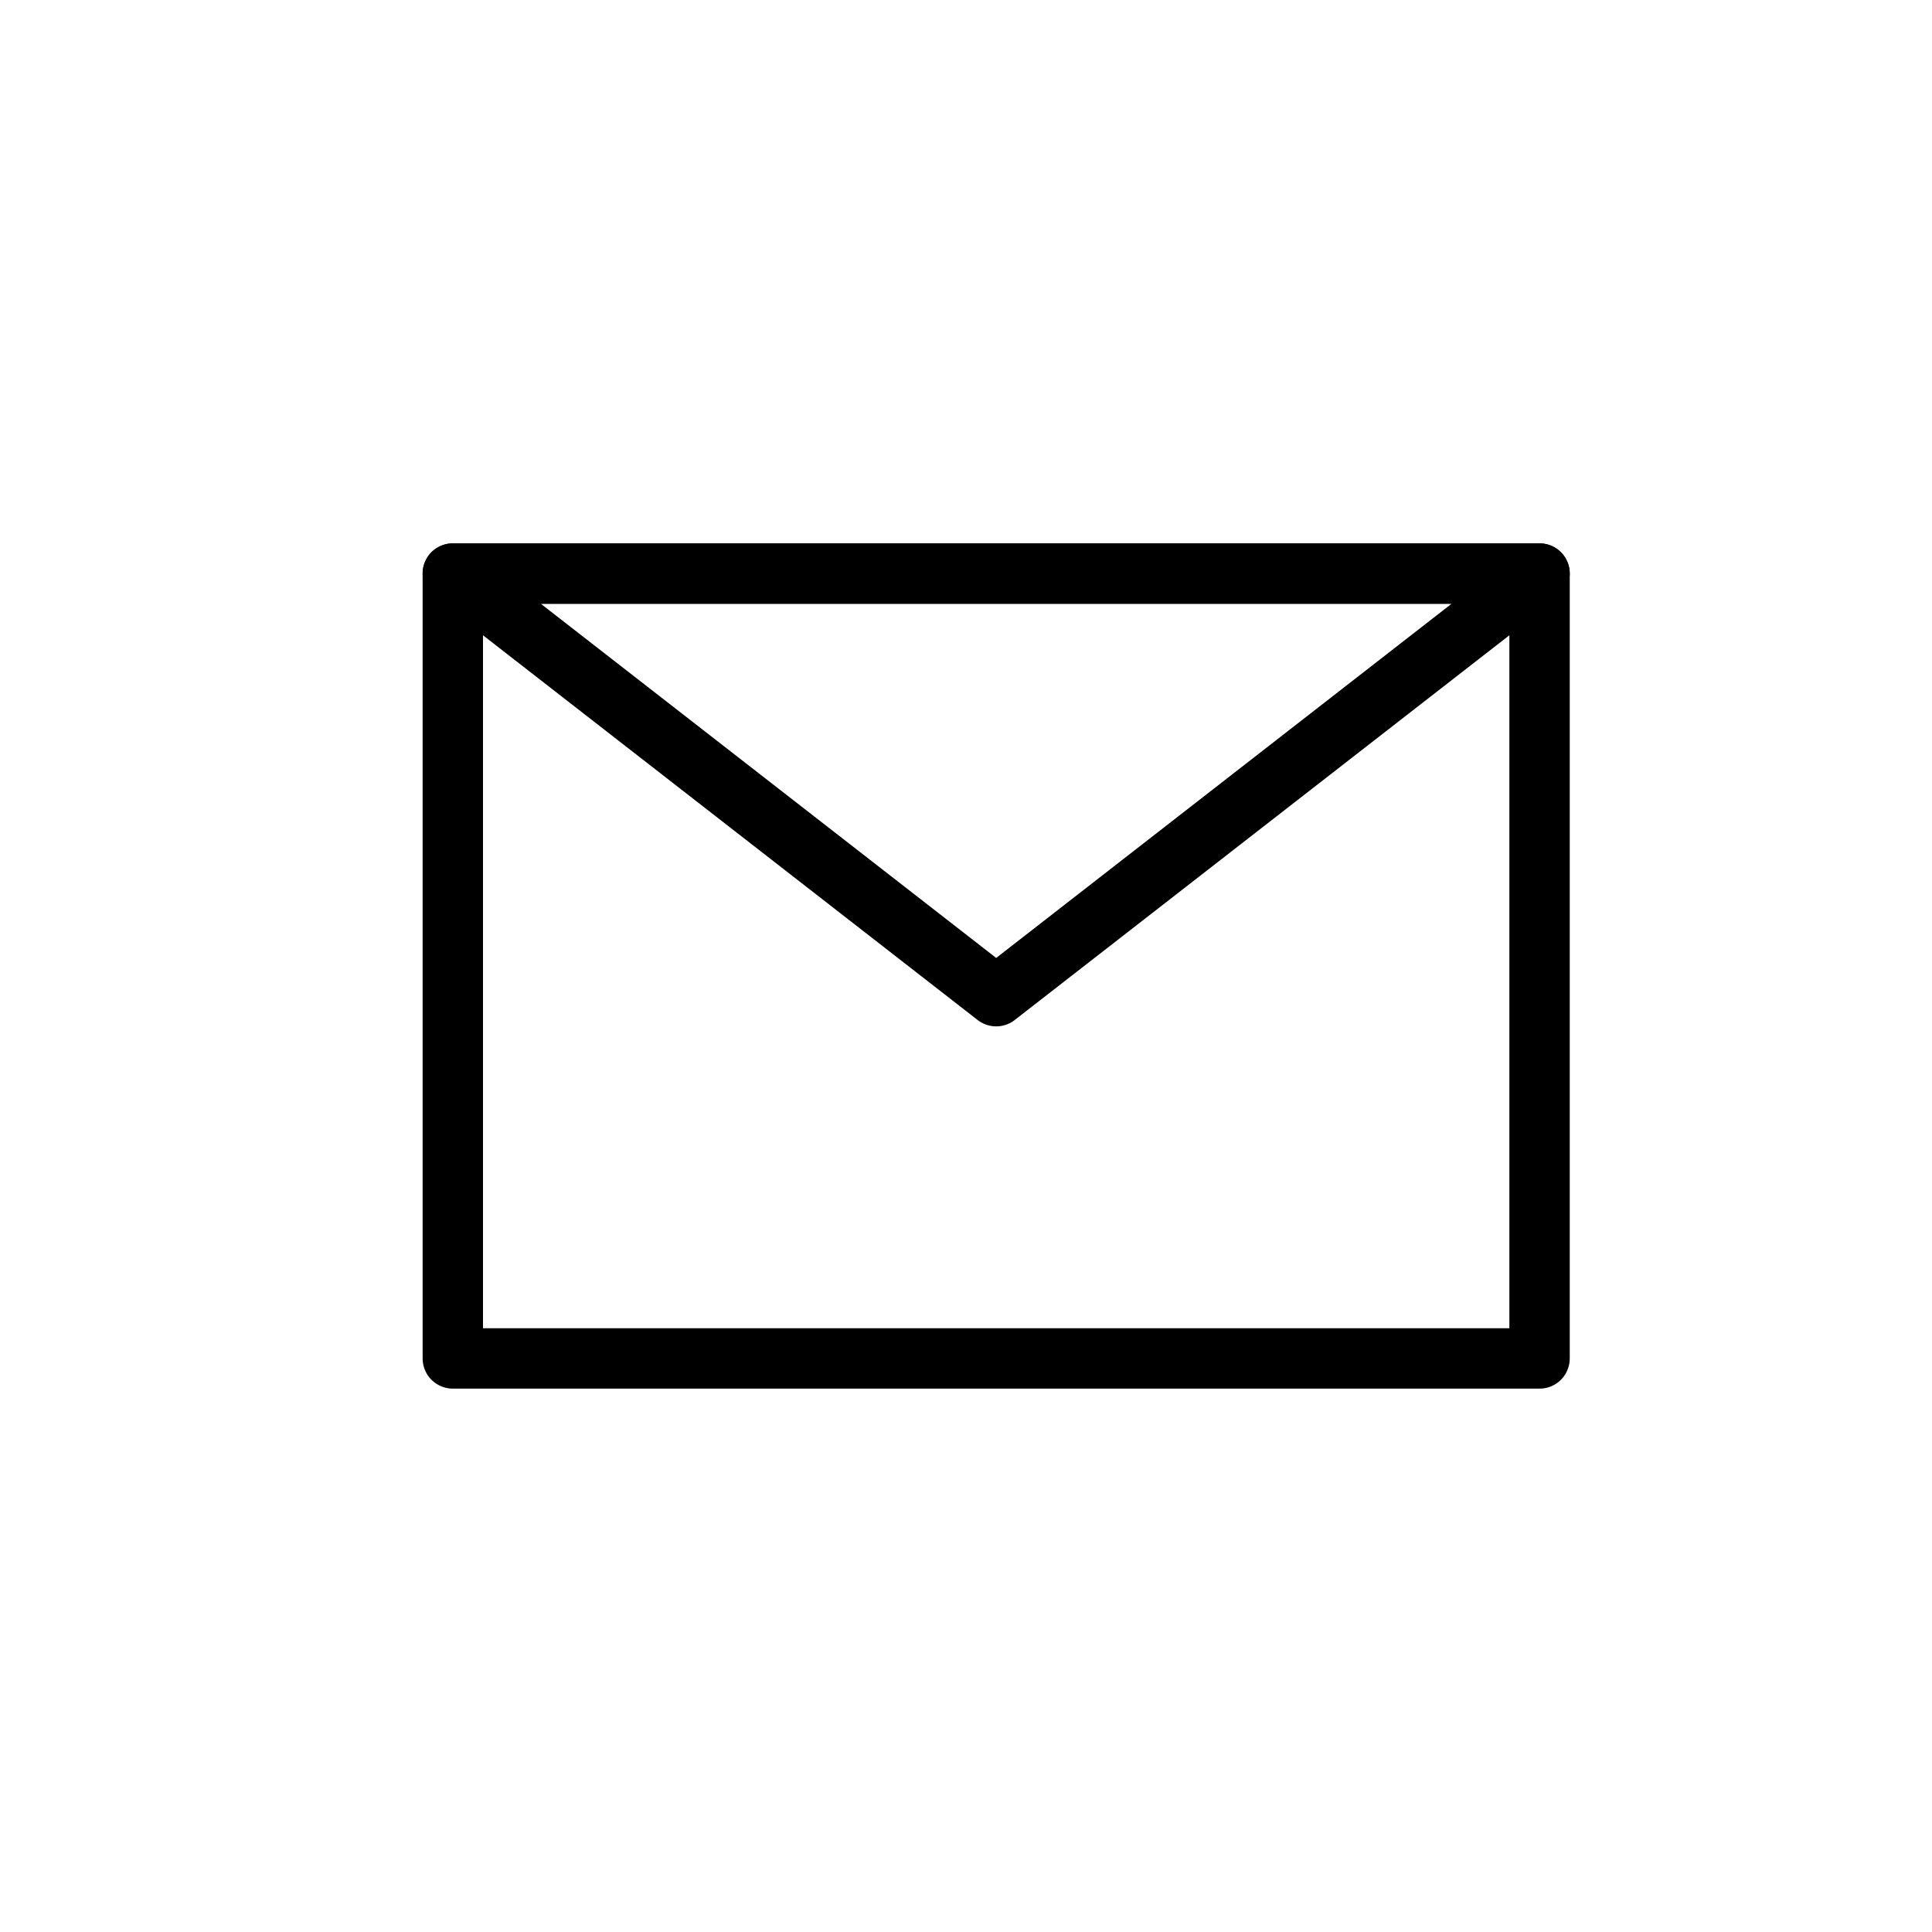 <svg id="Layer_1" data-name="Layer 1" xmlns="http://www.w3.org/2000/svg" width="32" height="32" viewBox="0 0 32 32"><title>pmk-website__app-icons</title><rect x="7.5" y="9.5" width="18" height="13" style="fill:none;stroke:currentColor;stroke-linecap:round;stroke-linejoin:round"/><polyline points="16.5 16.5 25.5 9.5 7.5 9.5 16.5 16.5" style="fill:none;stroke:currentColor;stroke-linecap:round;stroke-linejoin:round"/></svg>
